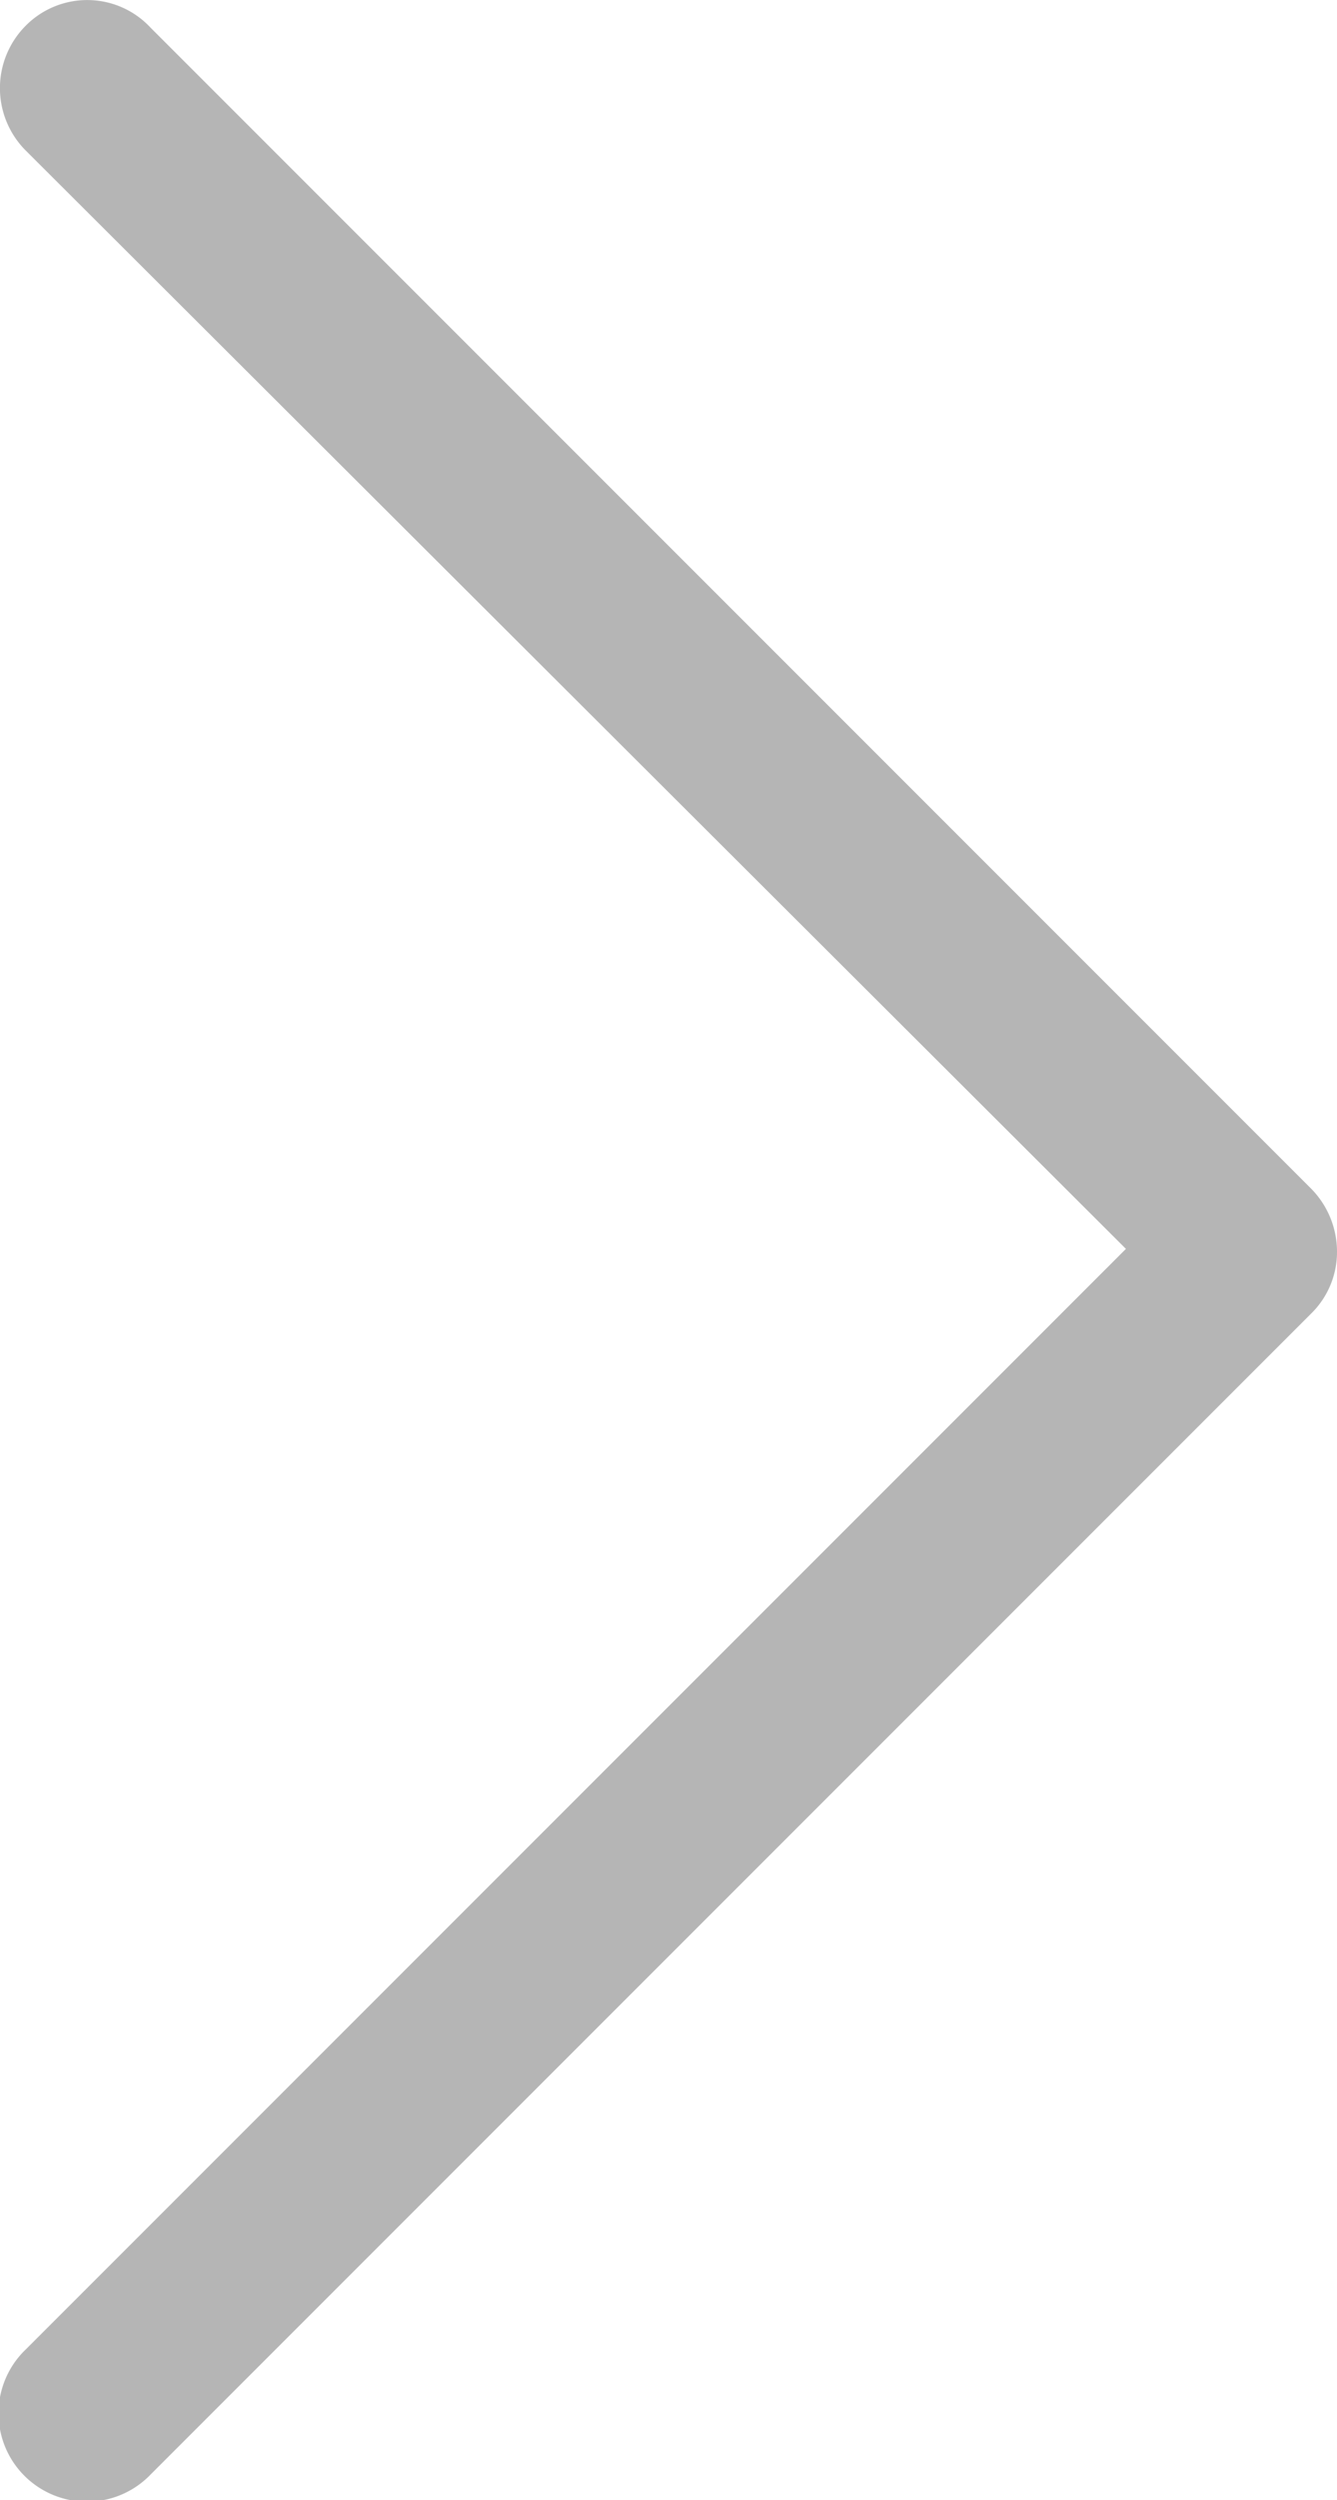 <svg xmlns="http://www.w3.org/2000/svg" width="7.202" height="13.463" viewBox="0 0 7.202 13.463">
  <g id="down-arrow_1_" data-name="down-arrow (1)" transform="translate(-33.4 19.863) rotate(-90)">
    <path id="Path_302" data-name="Path 302" d="M19.725,33.539a.476.476,0,0,0-.673,0l-5.914,5.926L7.212,33.539a.476.476,0,1,0-.673.673l6.251,6.251a.464.464,0,0,0,.336.139.484.484,0,0,0,.336-.139l6.251-6.251a.466.466,0,0,0,.012-.673Z" fill="#b5b5b5"/>
  </g>
</svg>

